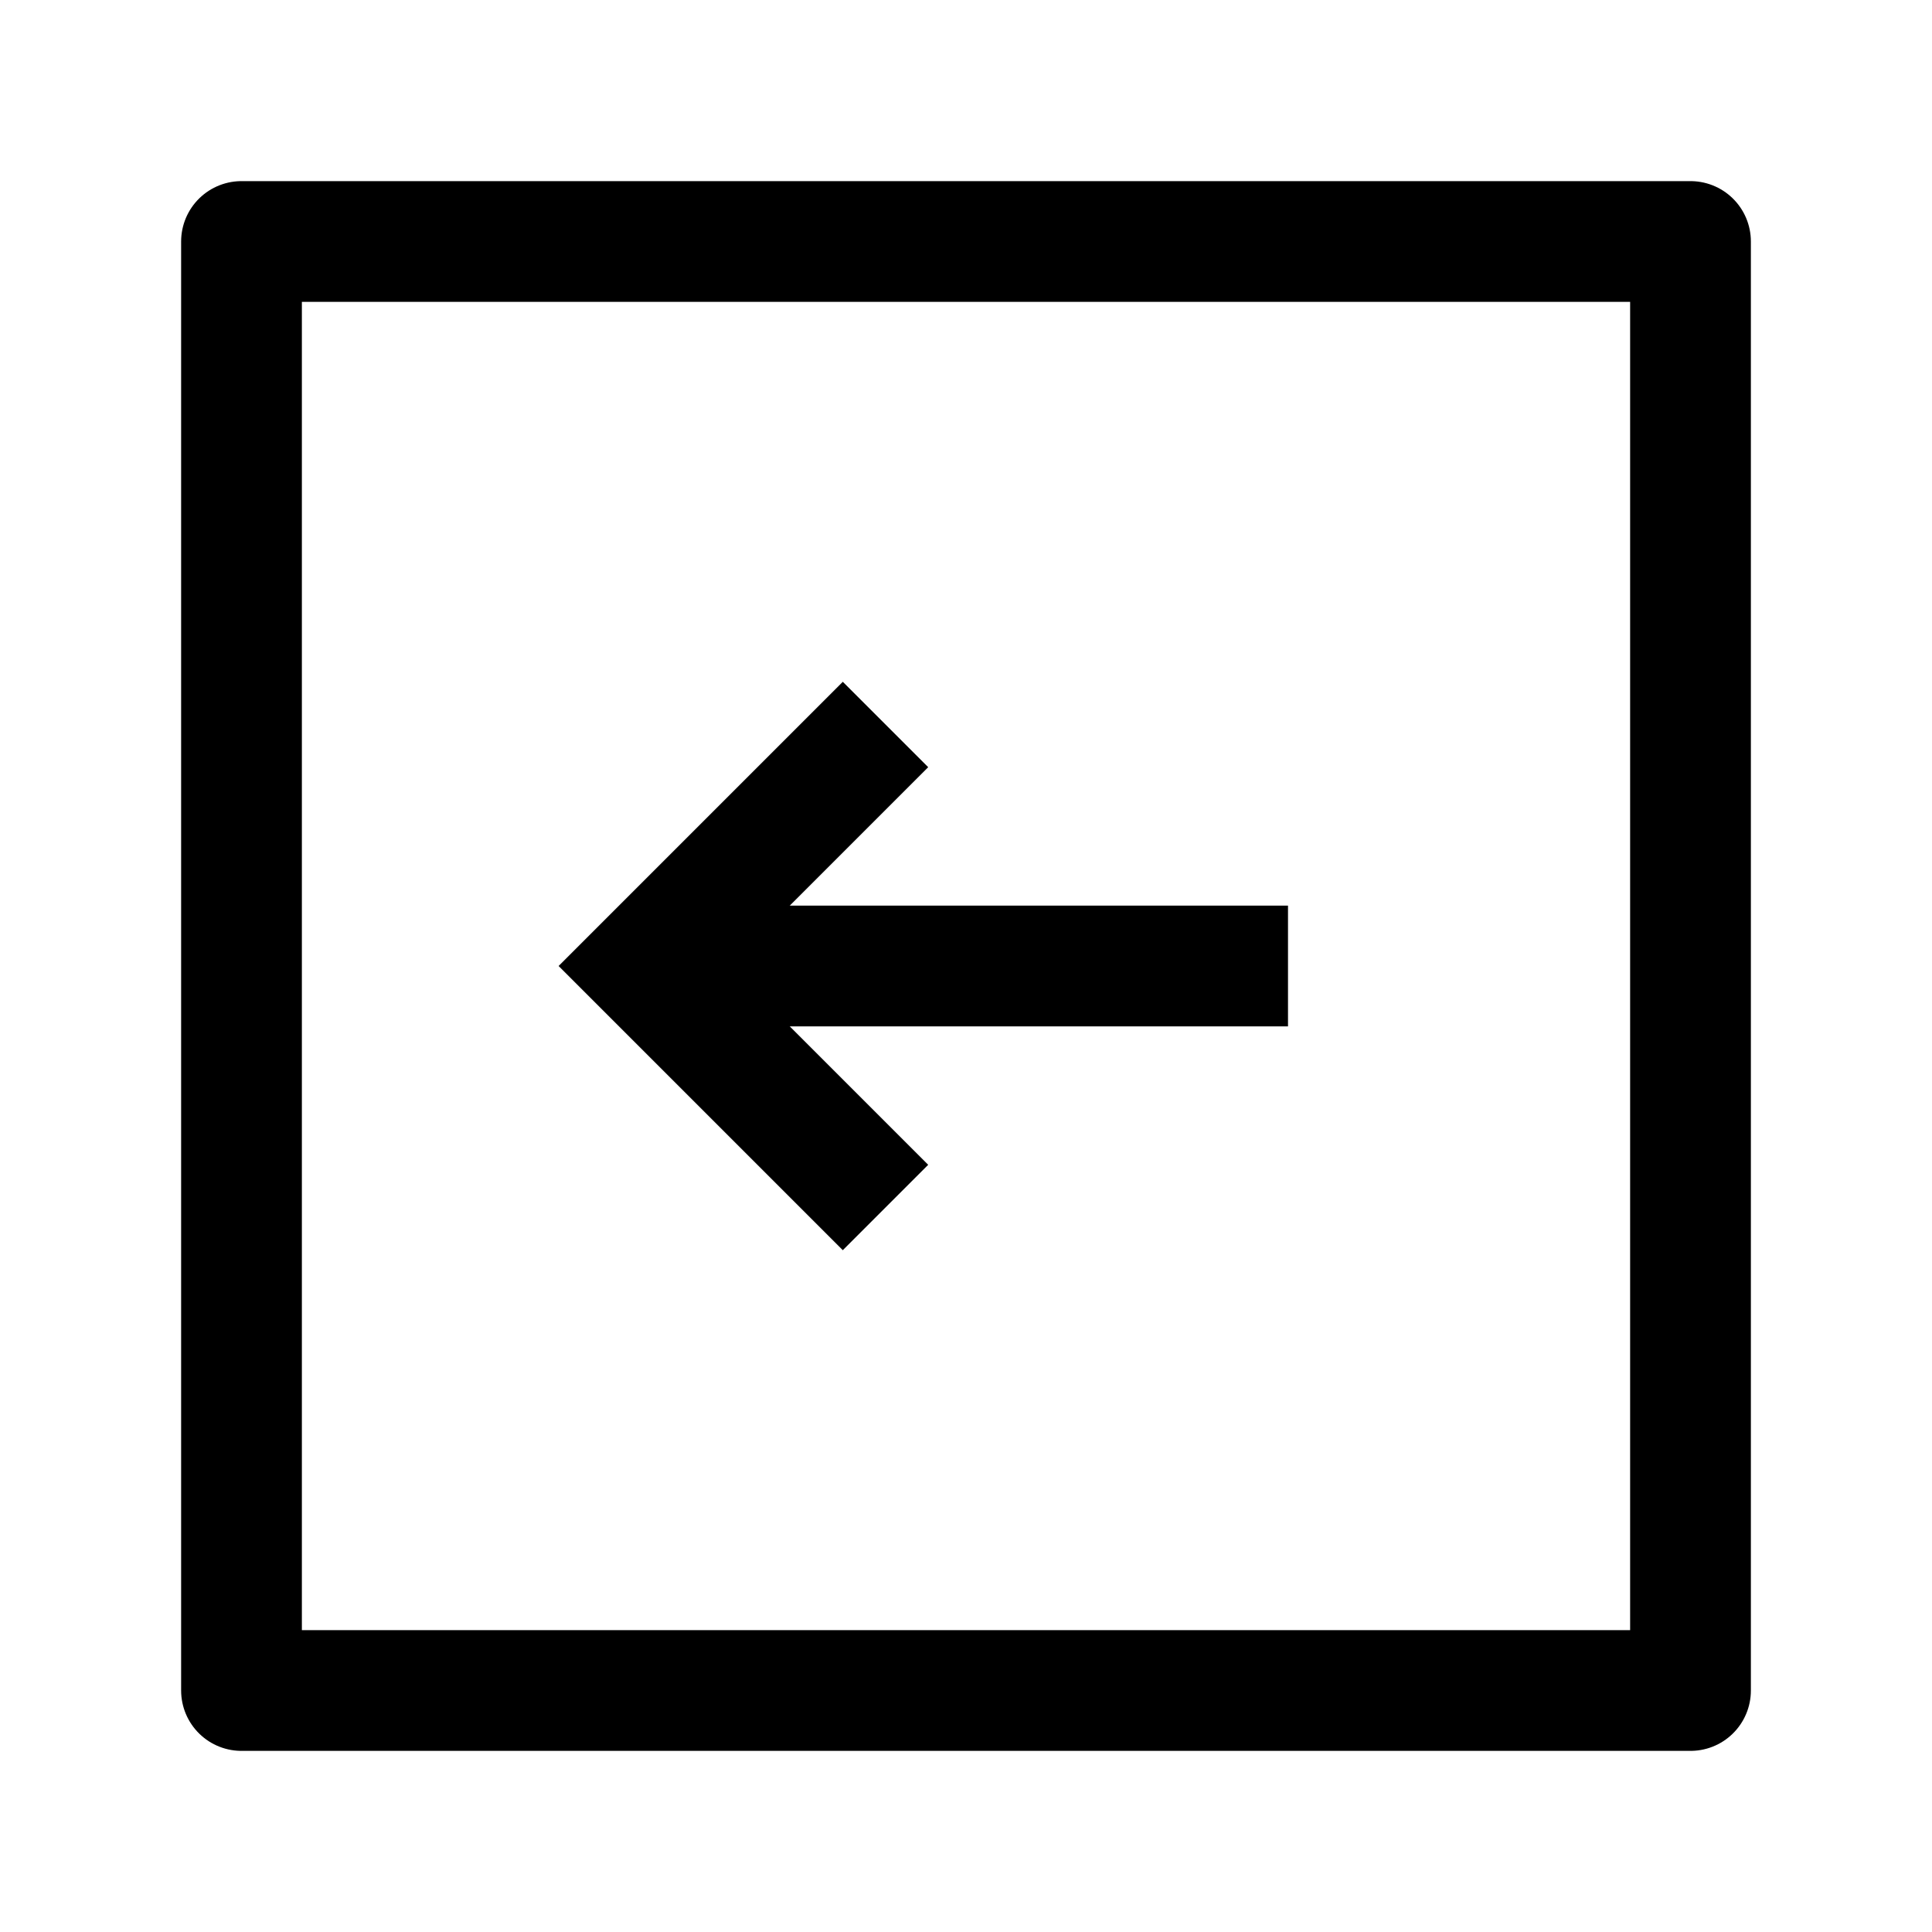 <svg width="24" height="24" viewBox="0 0 24 24" fill="none" xmlns="http://www.w3.org/2000/svg">
    <path d="M16 12H8.753M11 9L8 12L11 15" stroke="currentColor" stroke-width="1.5"/>
    <path d="M3 21H21V3H3V21Z" stroke="currentColor" stroke-width="1.5" stroke-linejoin="round"/>
</svg>
